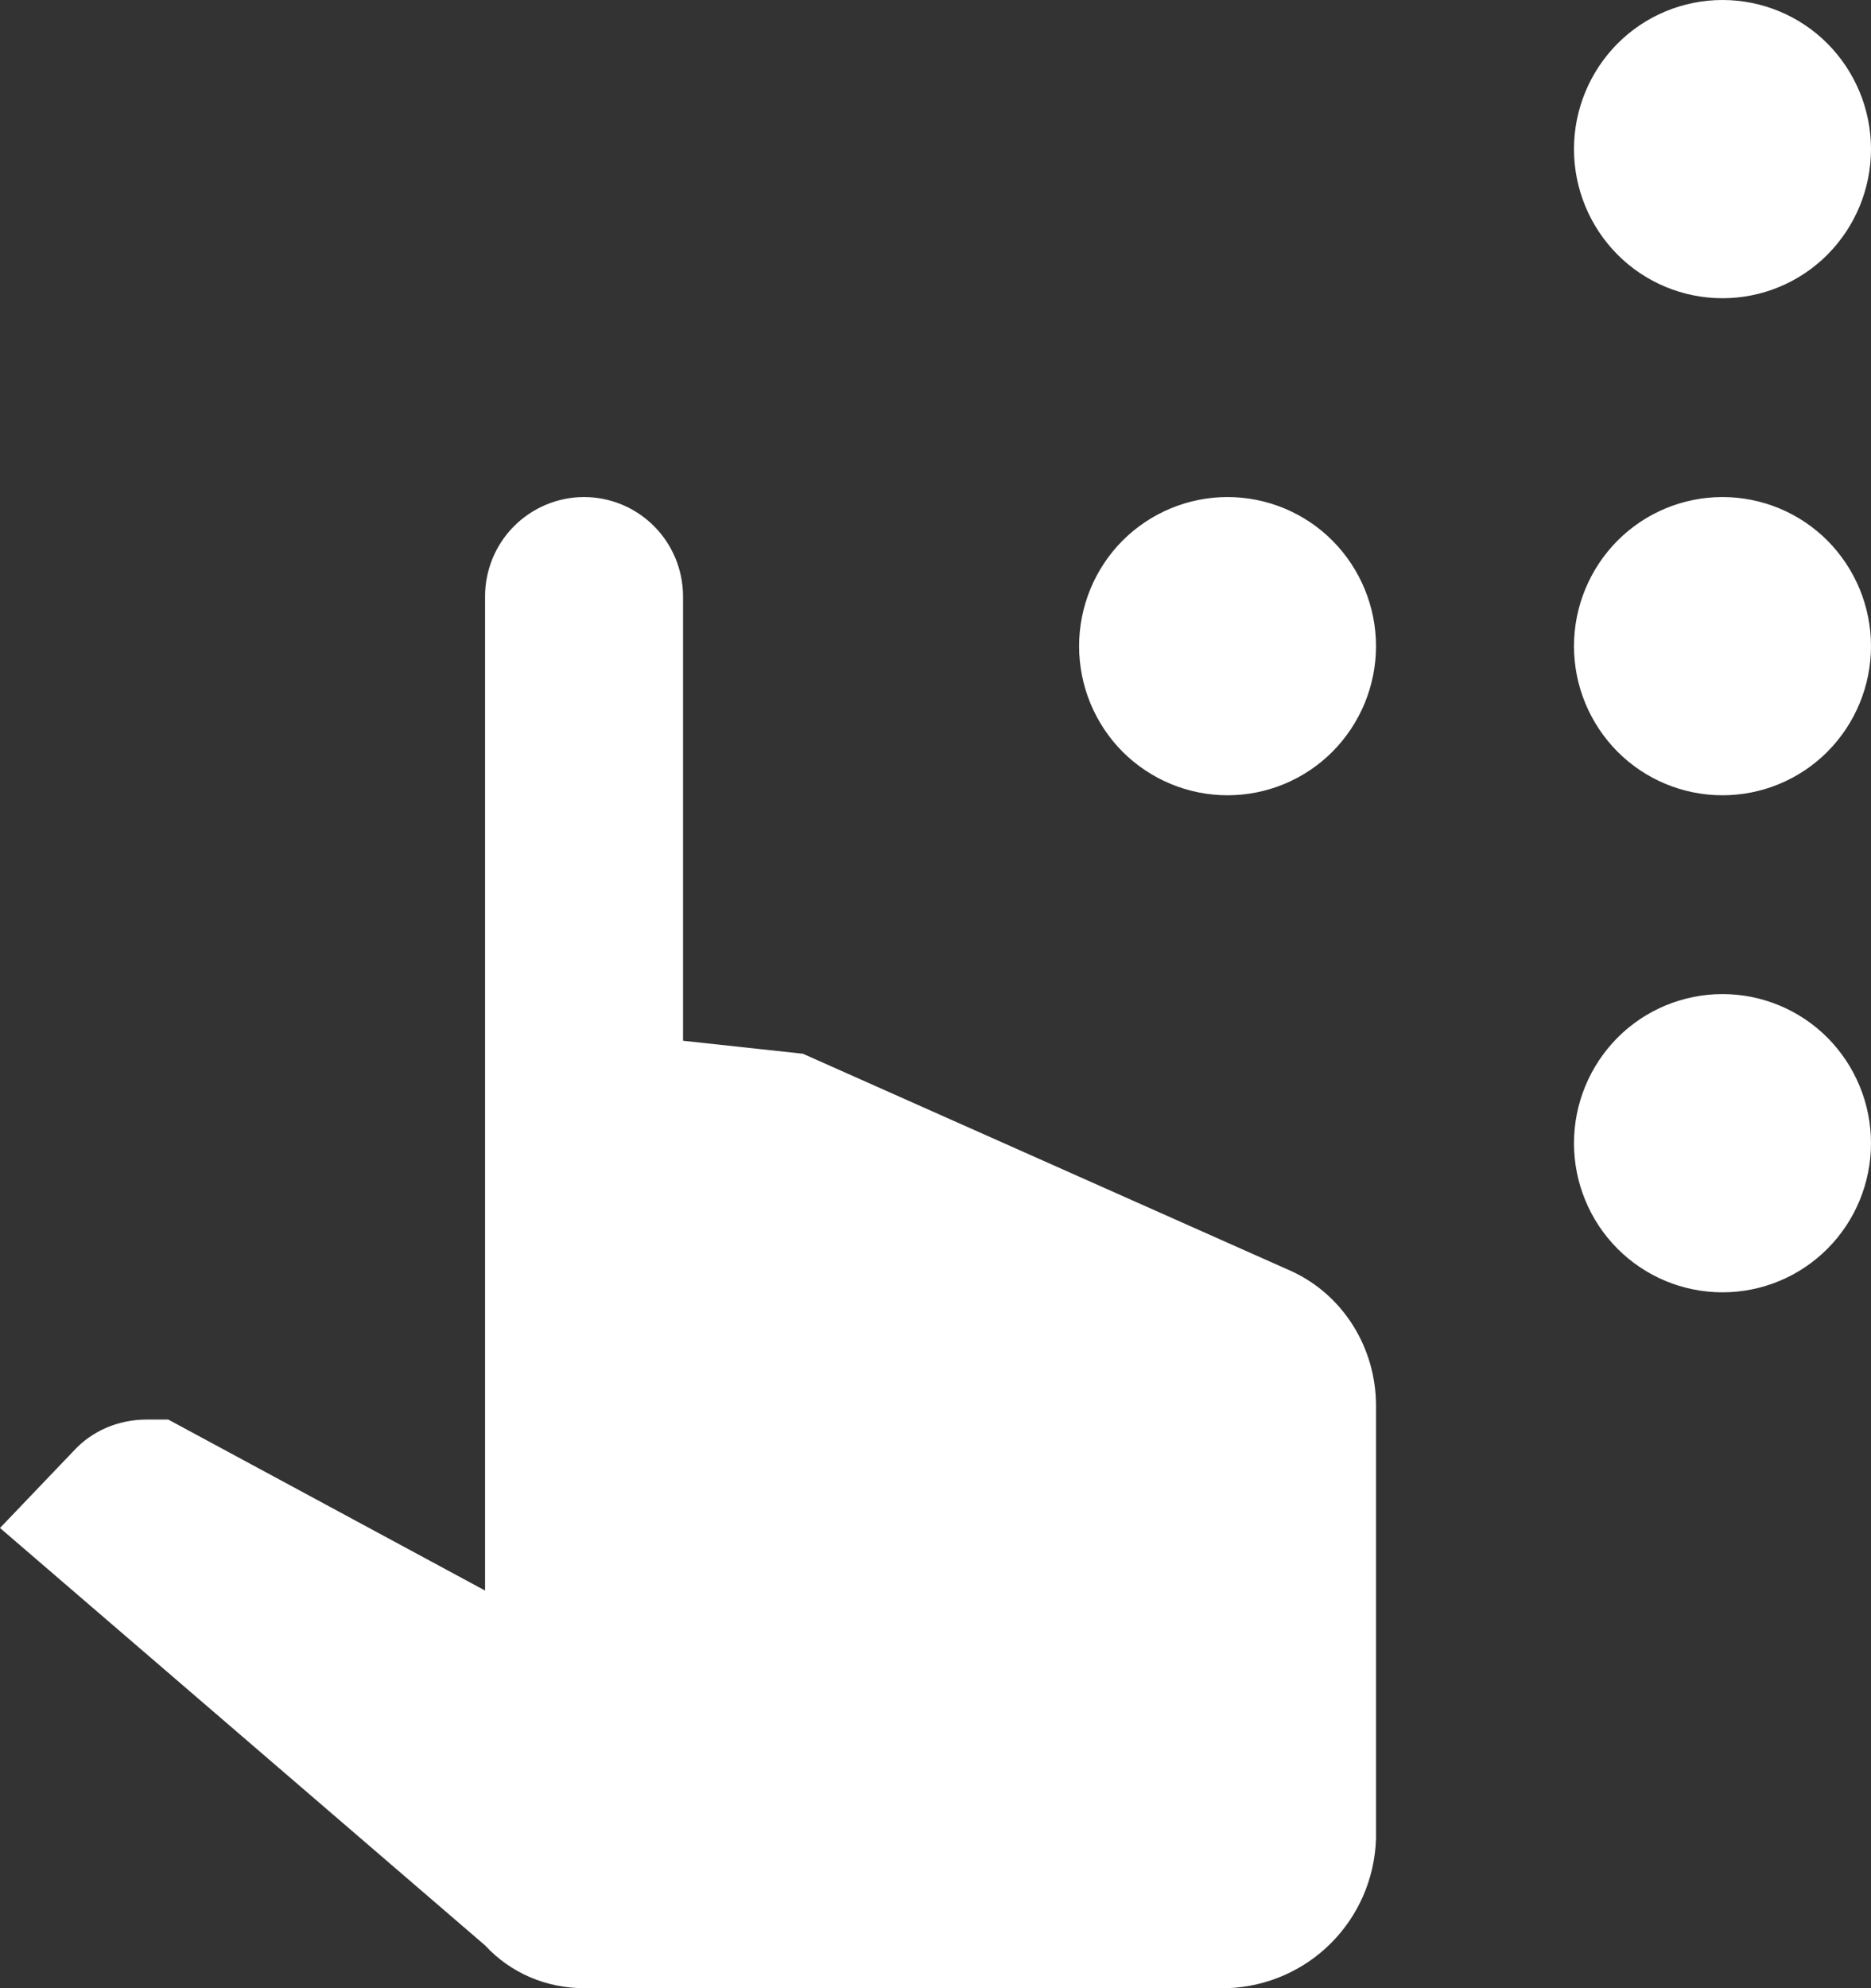 <svg width="16" height="17" viewBox="0 0 16 17" fill="none" xmlns="http://www.w3.org/2000/svg">
<rect x="0" y="0" width="16" height="17" fill="#333333" stroke="none"/>
<path d="M4.148 5.1C4.148 4.875 4.237 4.658 4.396 4.499C4.555 4.34 4.77 4.25 4.995 4.25C5.219 4.25 5.435 4.34 5.593 4.499C5.752 4.658 5.841 4.875 5.841 5.1V8.899L6.866 9.01L11.048 10.871C11.488 11.075 11.767 11.526 11.767 12.019V15.725C11.742 16.422 11.191 16.974 10.497 17H4.995C4.673 17 4.368 16.872 4.148 16.634L0 13.065L0.626 12.41C0.787 12.232 1.016 12.138 1.253 12.138H1.439L4.148 13.6V5.1ZM14.73 0C14.393 0 14.07 0.134 13.832 0.373C13.594 0.613 13.46 0.937 13.46 1.275C13.46 1.613 13.594 1.937 13.832 2.177C14.07 2.416 14.393 2.55 14.73 2.55C15.067 2.55 15.39 2.416 15.628 2.177C15.866 1.937 16 1.613 16 1.275C16 0.937 15.866 0.613 15.628 0.373C15.39 0.134 15.067 0 14.73 0ZM14.73 4.25C14.393 4.25 14.07 4.384 13.832 4.623C13.594 4.863 13.46 5.187 13.46 5.525C13.46 5.863 13.594 6.187 13.832 6.427C14.07 6.666 14.393 6.8 14.73 6.8C15.067 6.8 15.39 6.666 15.628 6.427C15.866 6.187 16 5.863 16 5.525C16 5.187 15.866 4.863 15.628 4.623C15.39 4.384 15.067 4.25 14.73 4.25ZM10.497 4.25C10.161 4.25 9.838 4.384 9.599 4.623C9.361 4.863 9.228 5.187 9.228 5.525C9.228 5.863 9.361 6.187 9.599 6.427C9.838 6.666 10.161 6.8 10.497 6.8C10.834 6.8 11.157 6.666 11.395 6.427C11.633 6.187 11.767 5.863 11.767 5.525C11.767 5.187 11.633 4.863 11.395 4.623C11.157 4.384 10.834 4.25 10.497 4.25ZM14.73 8.5C14.393 8.5 14.07 8.634 13.832 8.873C13.594 9.113 13.46 9.437 13.46 9.775C13.46 10.113 13.594 10.438 13.832 10.677C14.07 10.916 14.393 11.05 14.73 11.05C15.067 11.05 15.39 10.916 15.628 10.677C15.866 10.438 16 10.113 16 9.775C16 9.437 15.866 9.113 15.628 8.873C15.39 8.634 15.067 8.5 14.73 8.5Z" fill="white"/>
</svg>
